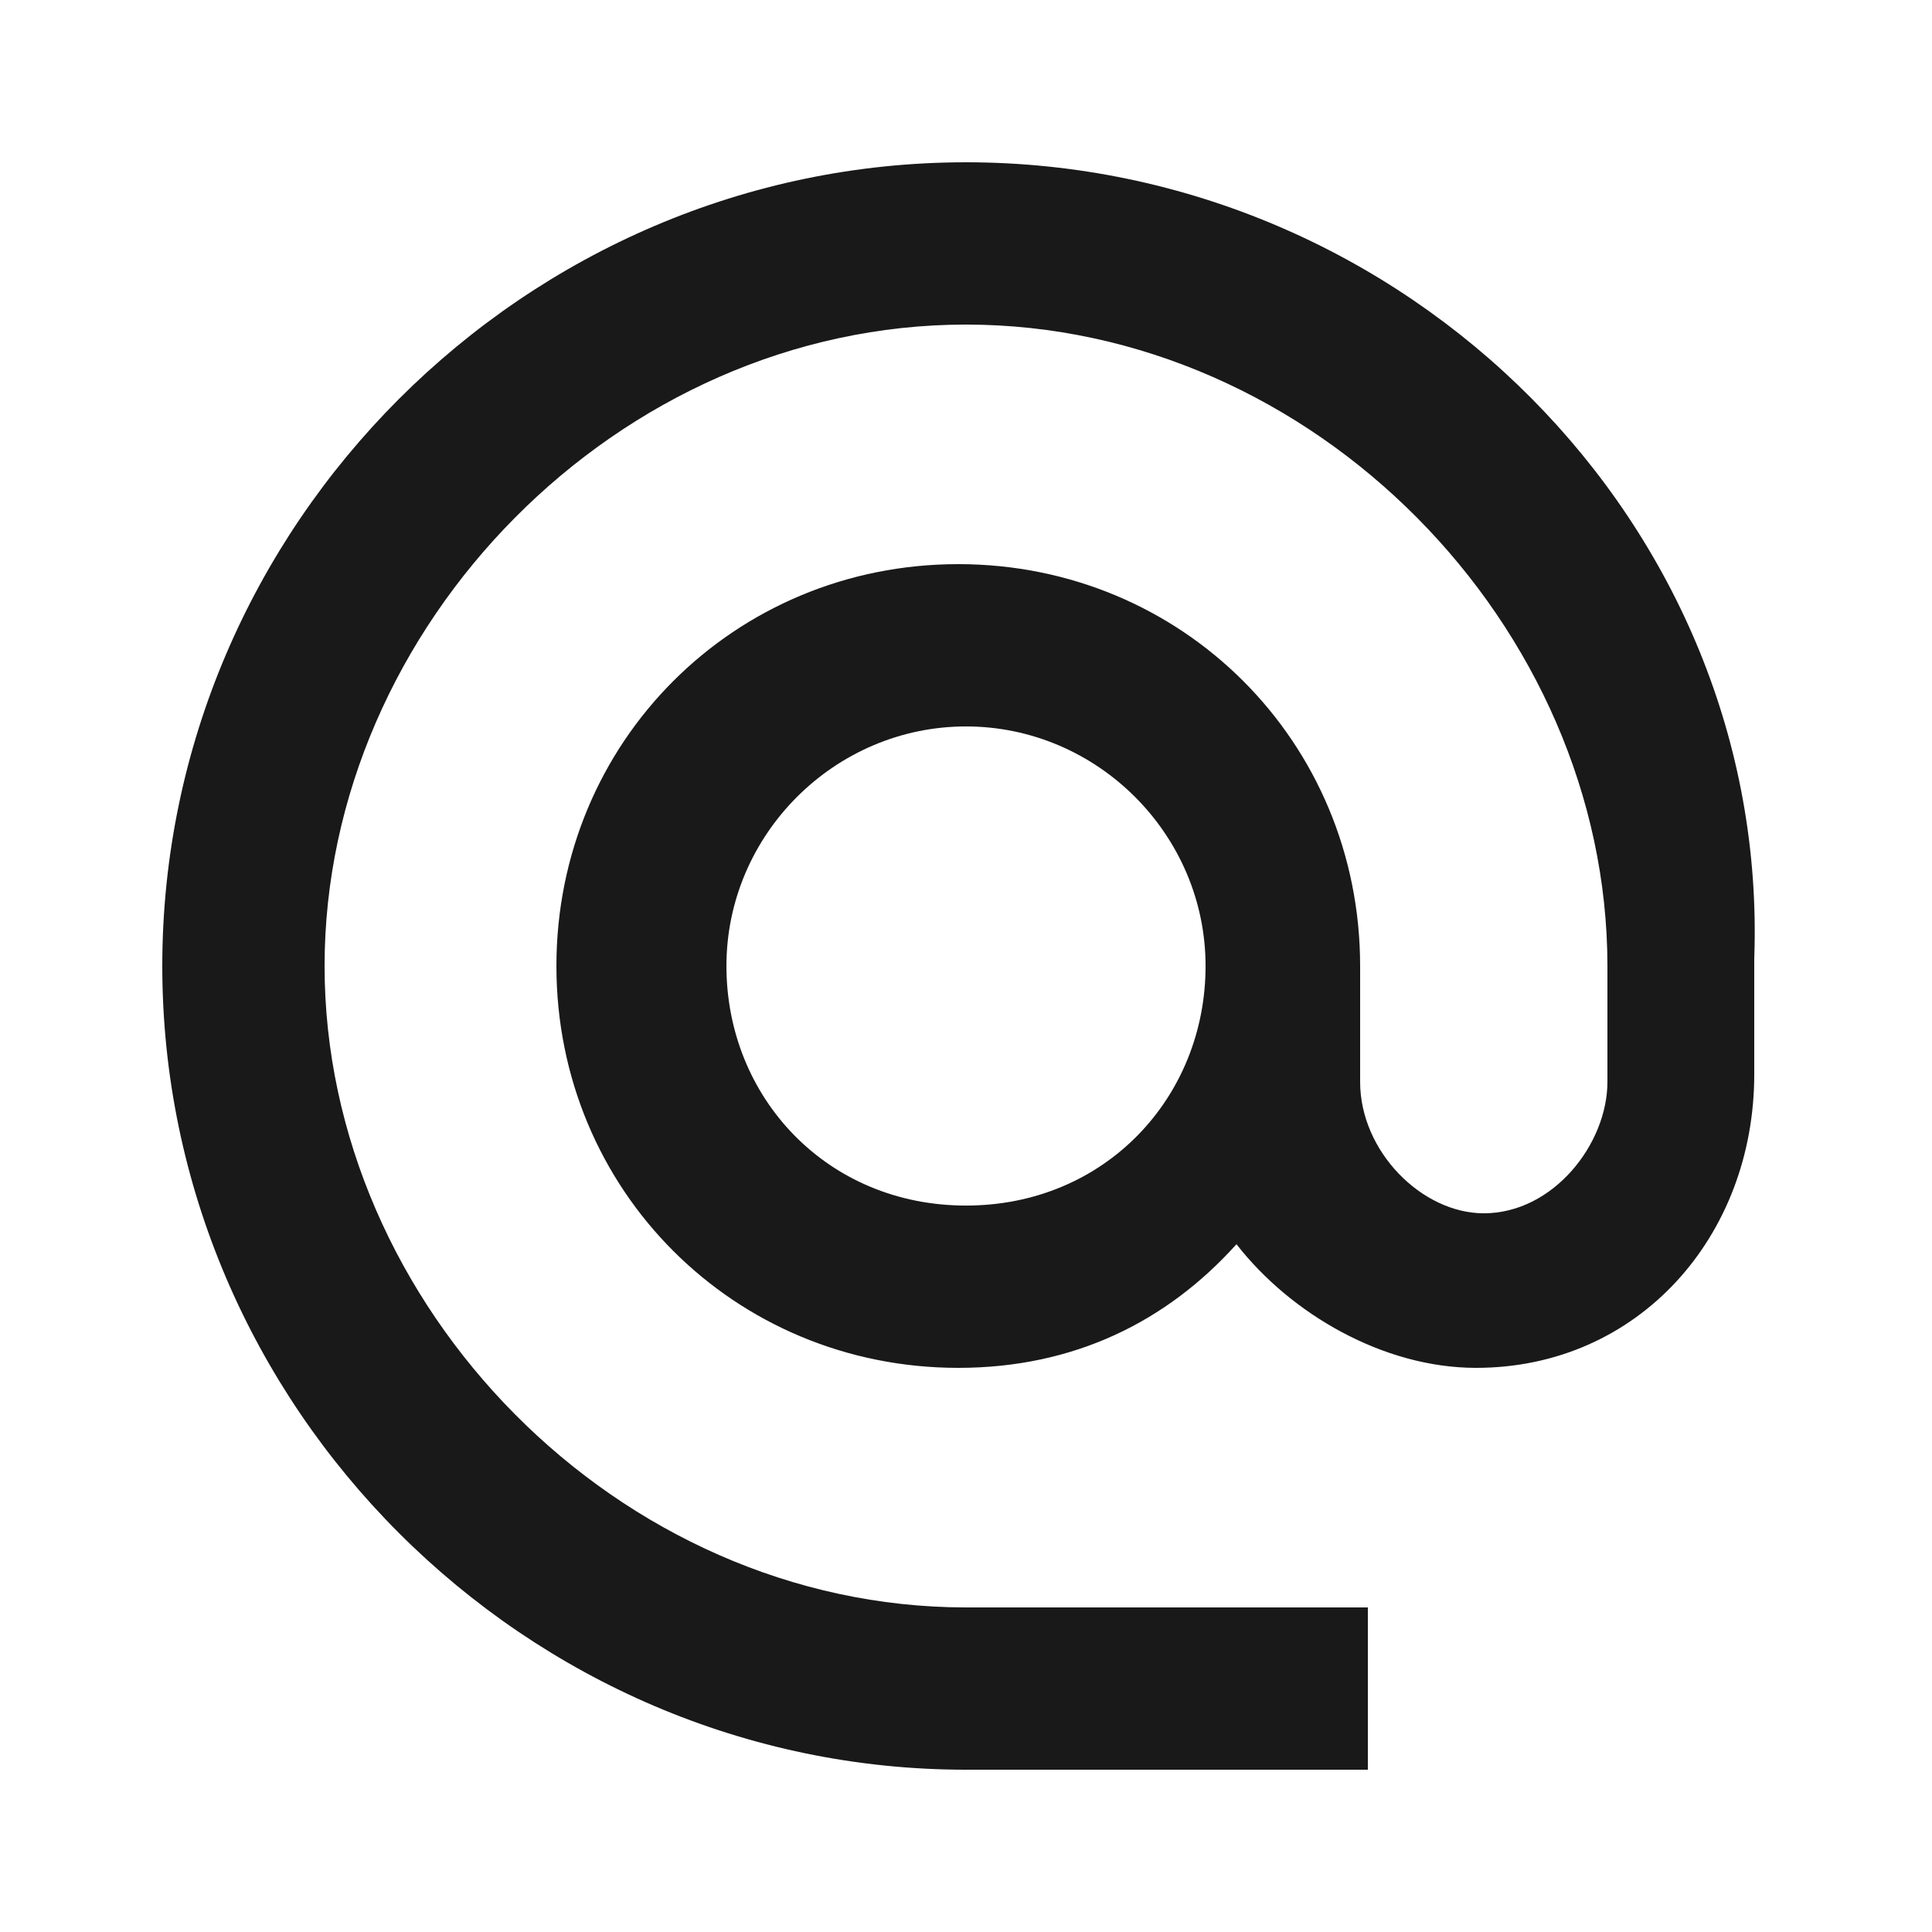 <?xml version="1.0" encoding="utf-8"?>
<!-- Generator: Adobe Illustrator 22.0.1, SVG Export Plug-In . SVG Version: 6.00 Build 0)  -->
<svg version="1.1" id="Layer_1" xmlns="http://www.w3.org/2000/svg" xmlns:xlink="http://www.w3.org/1999/xlink" x="0px" y="0px" width="25px" height="25px"
	 viewBox="0 0 25 25" style="enable-background:new 0 0 25 25;" xml:space="preserve">
<style type="text/css">
	.st0{fill-opacity:0.9;}
	.st1{fill:none;}
</style>
<path class="st0" d="M12.5,2.1C6.8,2.1,2.1,6.8,2.1,12.5s4.7,10.4,10.4,10.4h5.2v-2.1h-5.2c-4.5,0-8.3-3.9-8.3-8.3S8,4.2,12.5,4.2
	s8.3,3.9,8.3,8.3V14c0,0.8-0.7,1.7-1.6,1.7c-0.8,0-1.6-0.8-1.6-1.7v-1.5c0-2.9-2.3-5.2-5.2-5.2s-5.2,2.3-5.2,5.2s2.3,5.2,5.2,5.2
	c1.5,0,2.7-0.6,3.6-1.6c0.7,0.9,1.9,1.6,3.1,1.6c2.1,0,3.6-1.7,3.6-3.8v-1.5C22.9,6.8,18.2,2.1,12.5,2.1z M12.5,15.6
	c-1.8,0-3.1-1.4-3.1-3.1s1.4-3.1,3.1-3.1s3.1,1.4,3.1,3.1S14.3,15.6,12.5,15.6z"/>
<path class="st1" d="M0,0h25v25H0V0z"/>
</svg>
